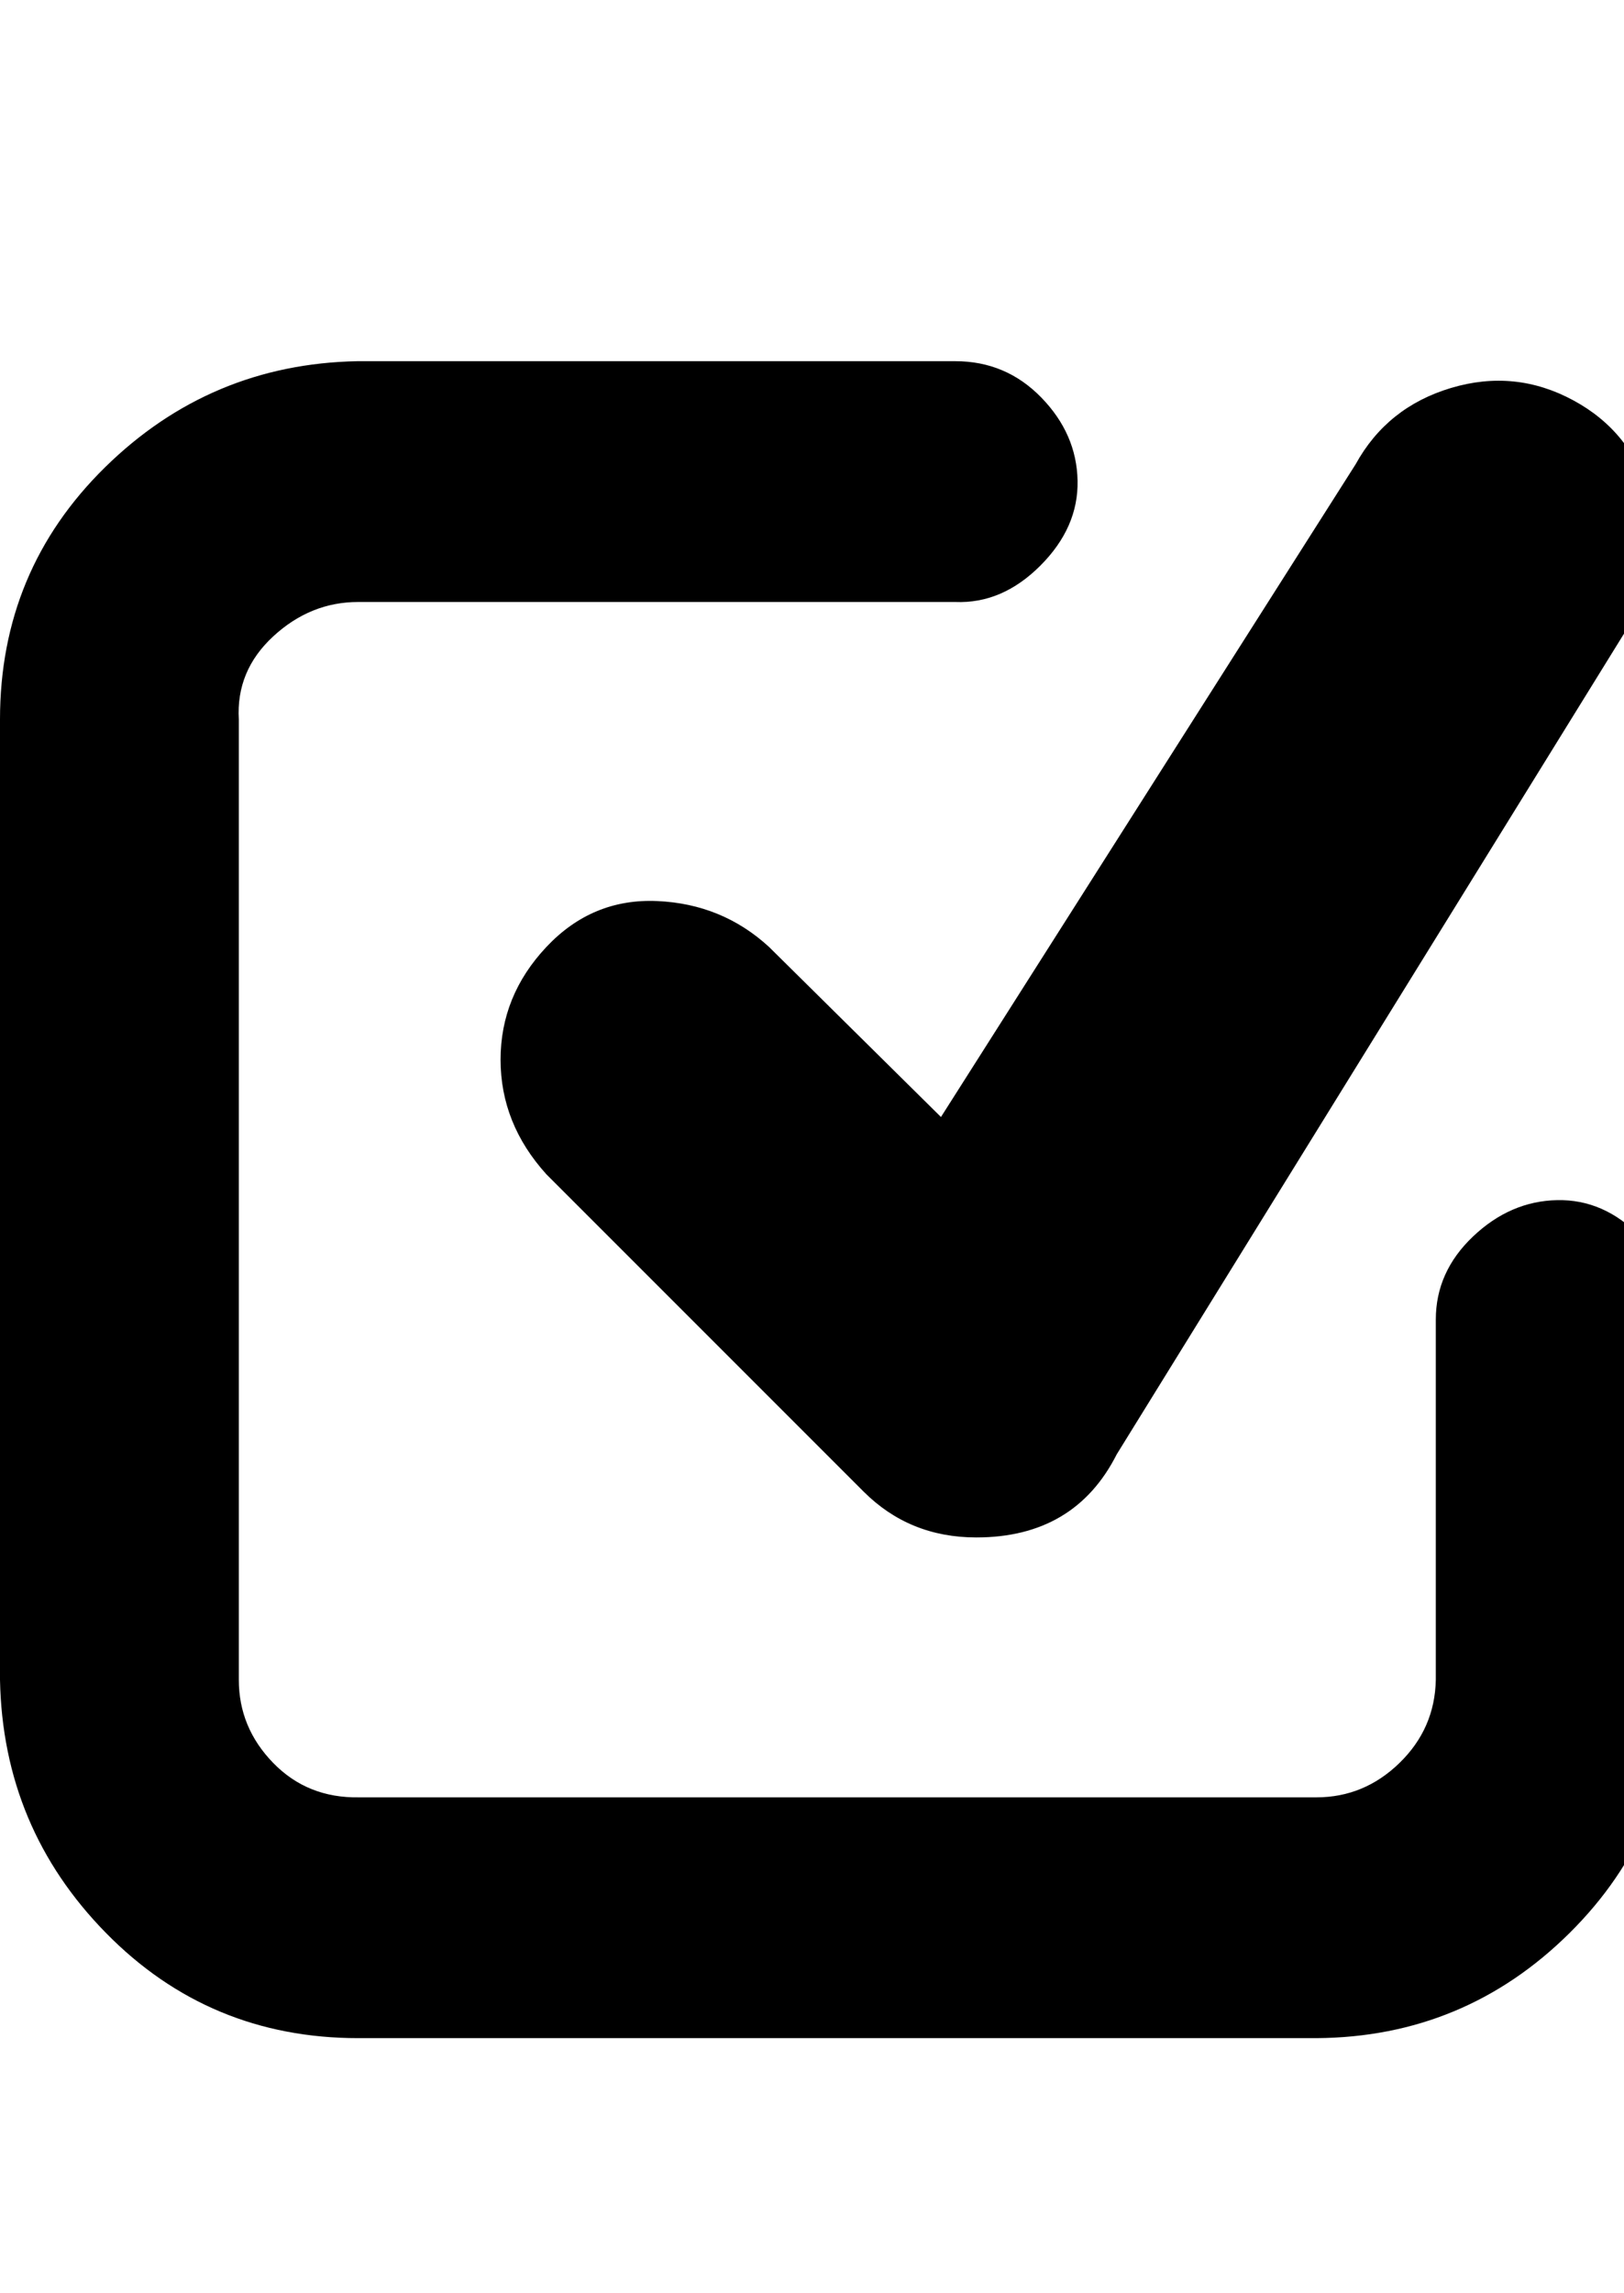 <svg xmlns="http://www.w3.org/2000/svg" viewBox="0 0 17 24"><path d="M13.78 21.33H3.75q-1.56 0-2.64-1.1T0 17.58V7.53q0-1.56 1.1-2.64t2.64-1.11H10q.53 0 .9.38t.38.87-.39.89-.89.38H3.75q-.5 0-.89.36t-.36.87v10.05q0 .5.36.87t.9.36h10.02q.5 0 .87-.36t.38-.87v-3.77q0-.5.39-.87t.88-.38.87.38.36.87v3.77q0 1.56-1.1 2.65t-2.65 1.1zm-3.56-5.24q-.7 0-1.18-.48l-3.32-3.32q-.48-.53-.48-1.2t.48-1.18 1.16-.48 1.17.48l1.8 1.78 4.34-6.83q.33-.6 1-.8t1.28.13.8 1-.17 1.28l-5.41 8.75q-.44.87-1.47.87z"/></svg>